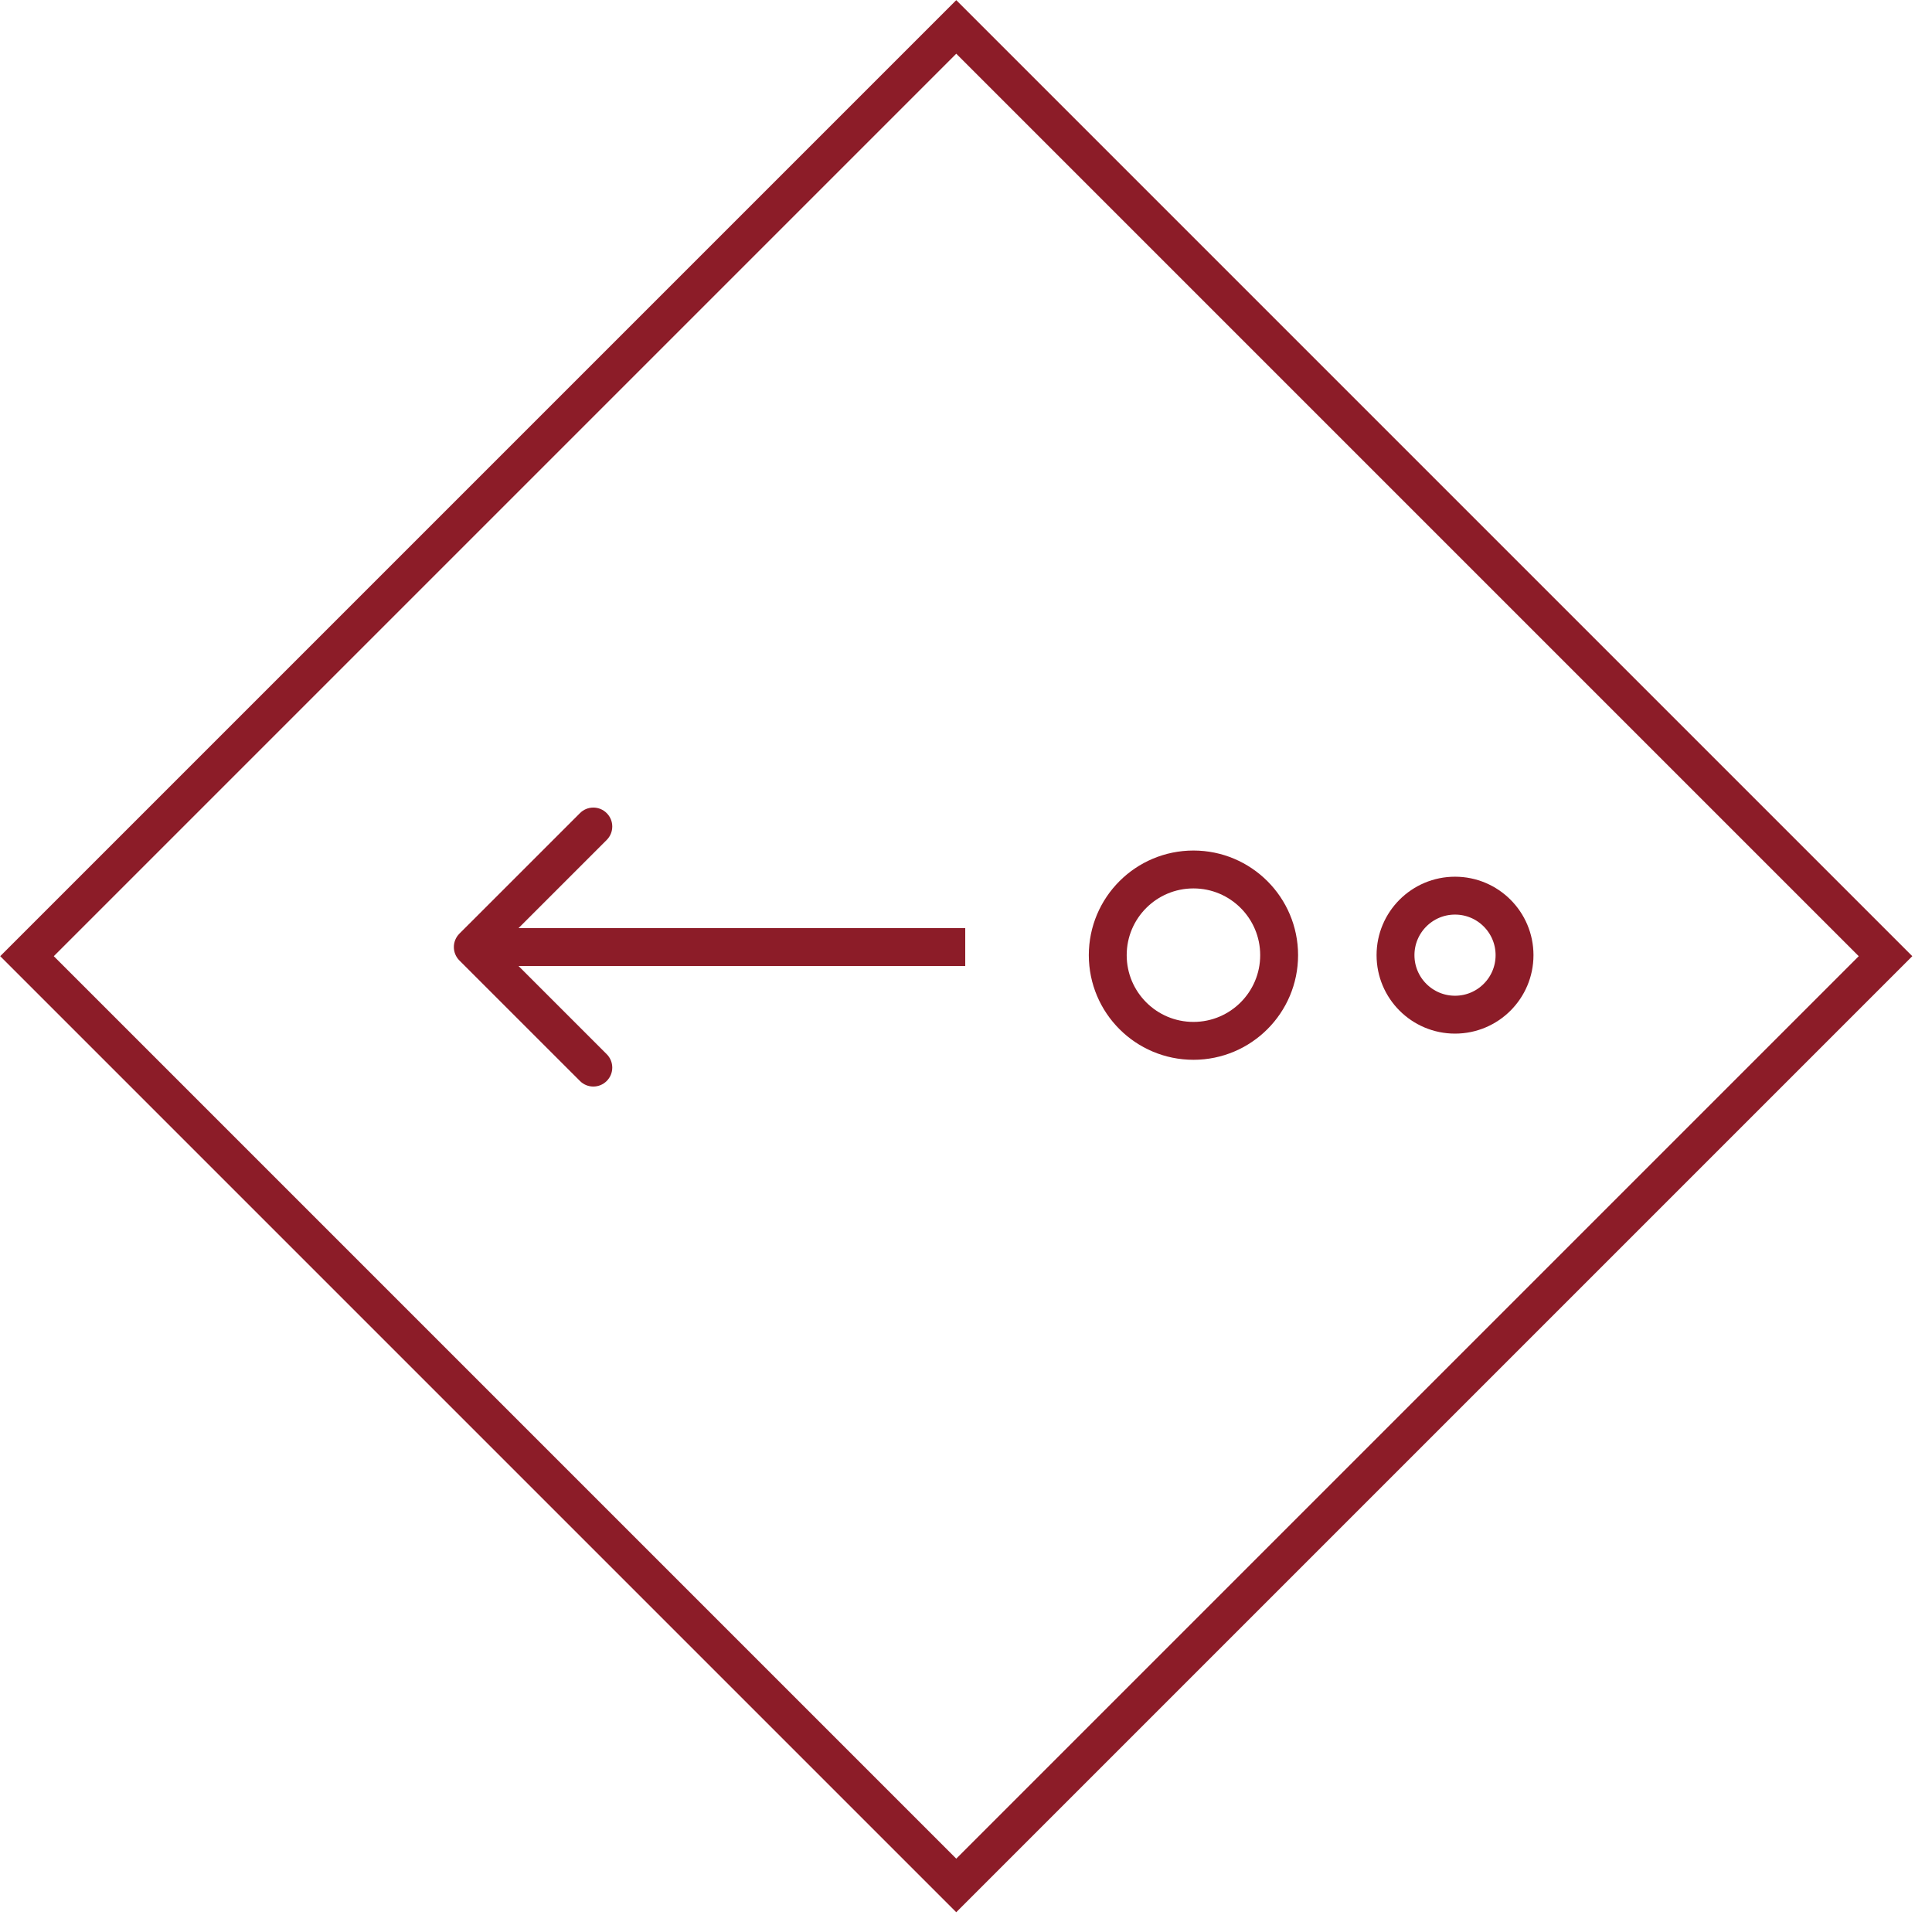 <svg width="51" height="51" viewBox="0 0 51 51" fill="none" xmlns="http://www.w3.org/2000/svg">
<rect x="-0.707" width="34.696" height="34.696" transform="matrix(-0.707 -0.707 -0.707 0.707 49.273 24.741)" stroke="#8C1C28"/>
<path d="M12.127 25.354C11.932 25.158 11.932 24.842 12.127 24.646L15.309 21.465C15.504 21.269 15.821 21.269 16.016 21.465C16.211 21.66 16.211 21.976 16.016 22.172L13.188 25L16.016 27.828C16.211 28.024 16.211 28.34 16.016 28.535C15.821 28.731 15.504 28.731 15.309 28.535L12.127 25.354ZM25.48 25.5L12.48 25.5L12.48 24.5L25.48 24.5L25.48 25.5Z" fill="#8C1C28"/>
<circle r="1.571" transform="matrix(-1 0 0 1 38.409 25.214)" stroke="#8C1C28"/>
<circle r="2.262" transform="matrix(-1 0 0 1 31.504 25.214)" stroke="#8C1C28"/>
</svg>
